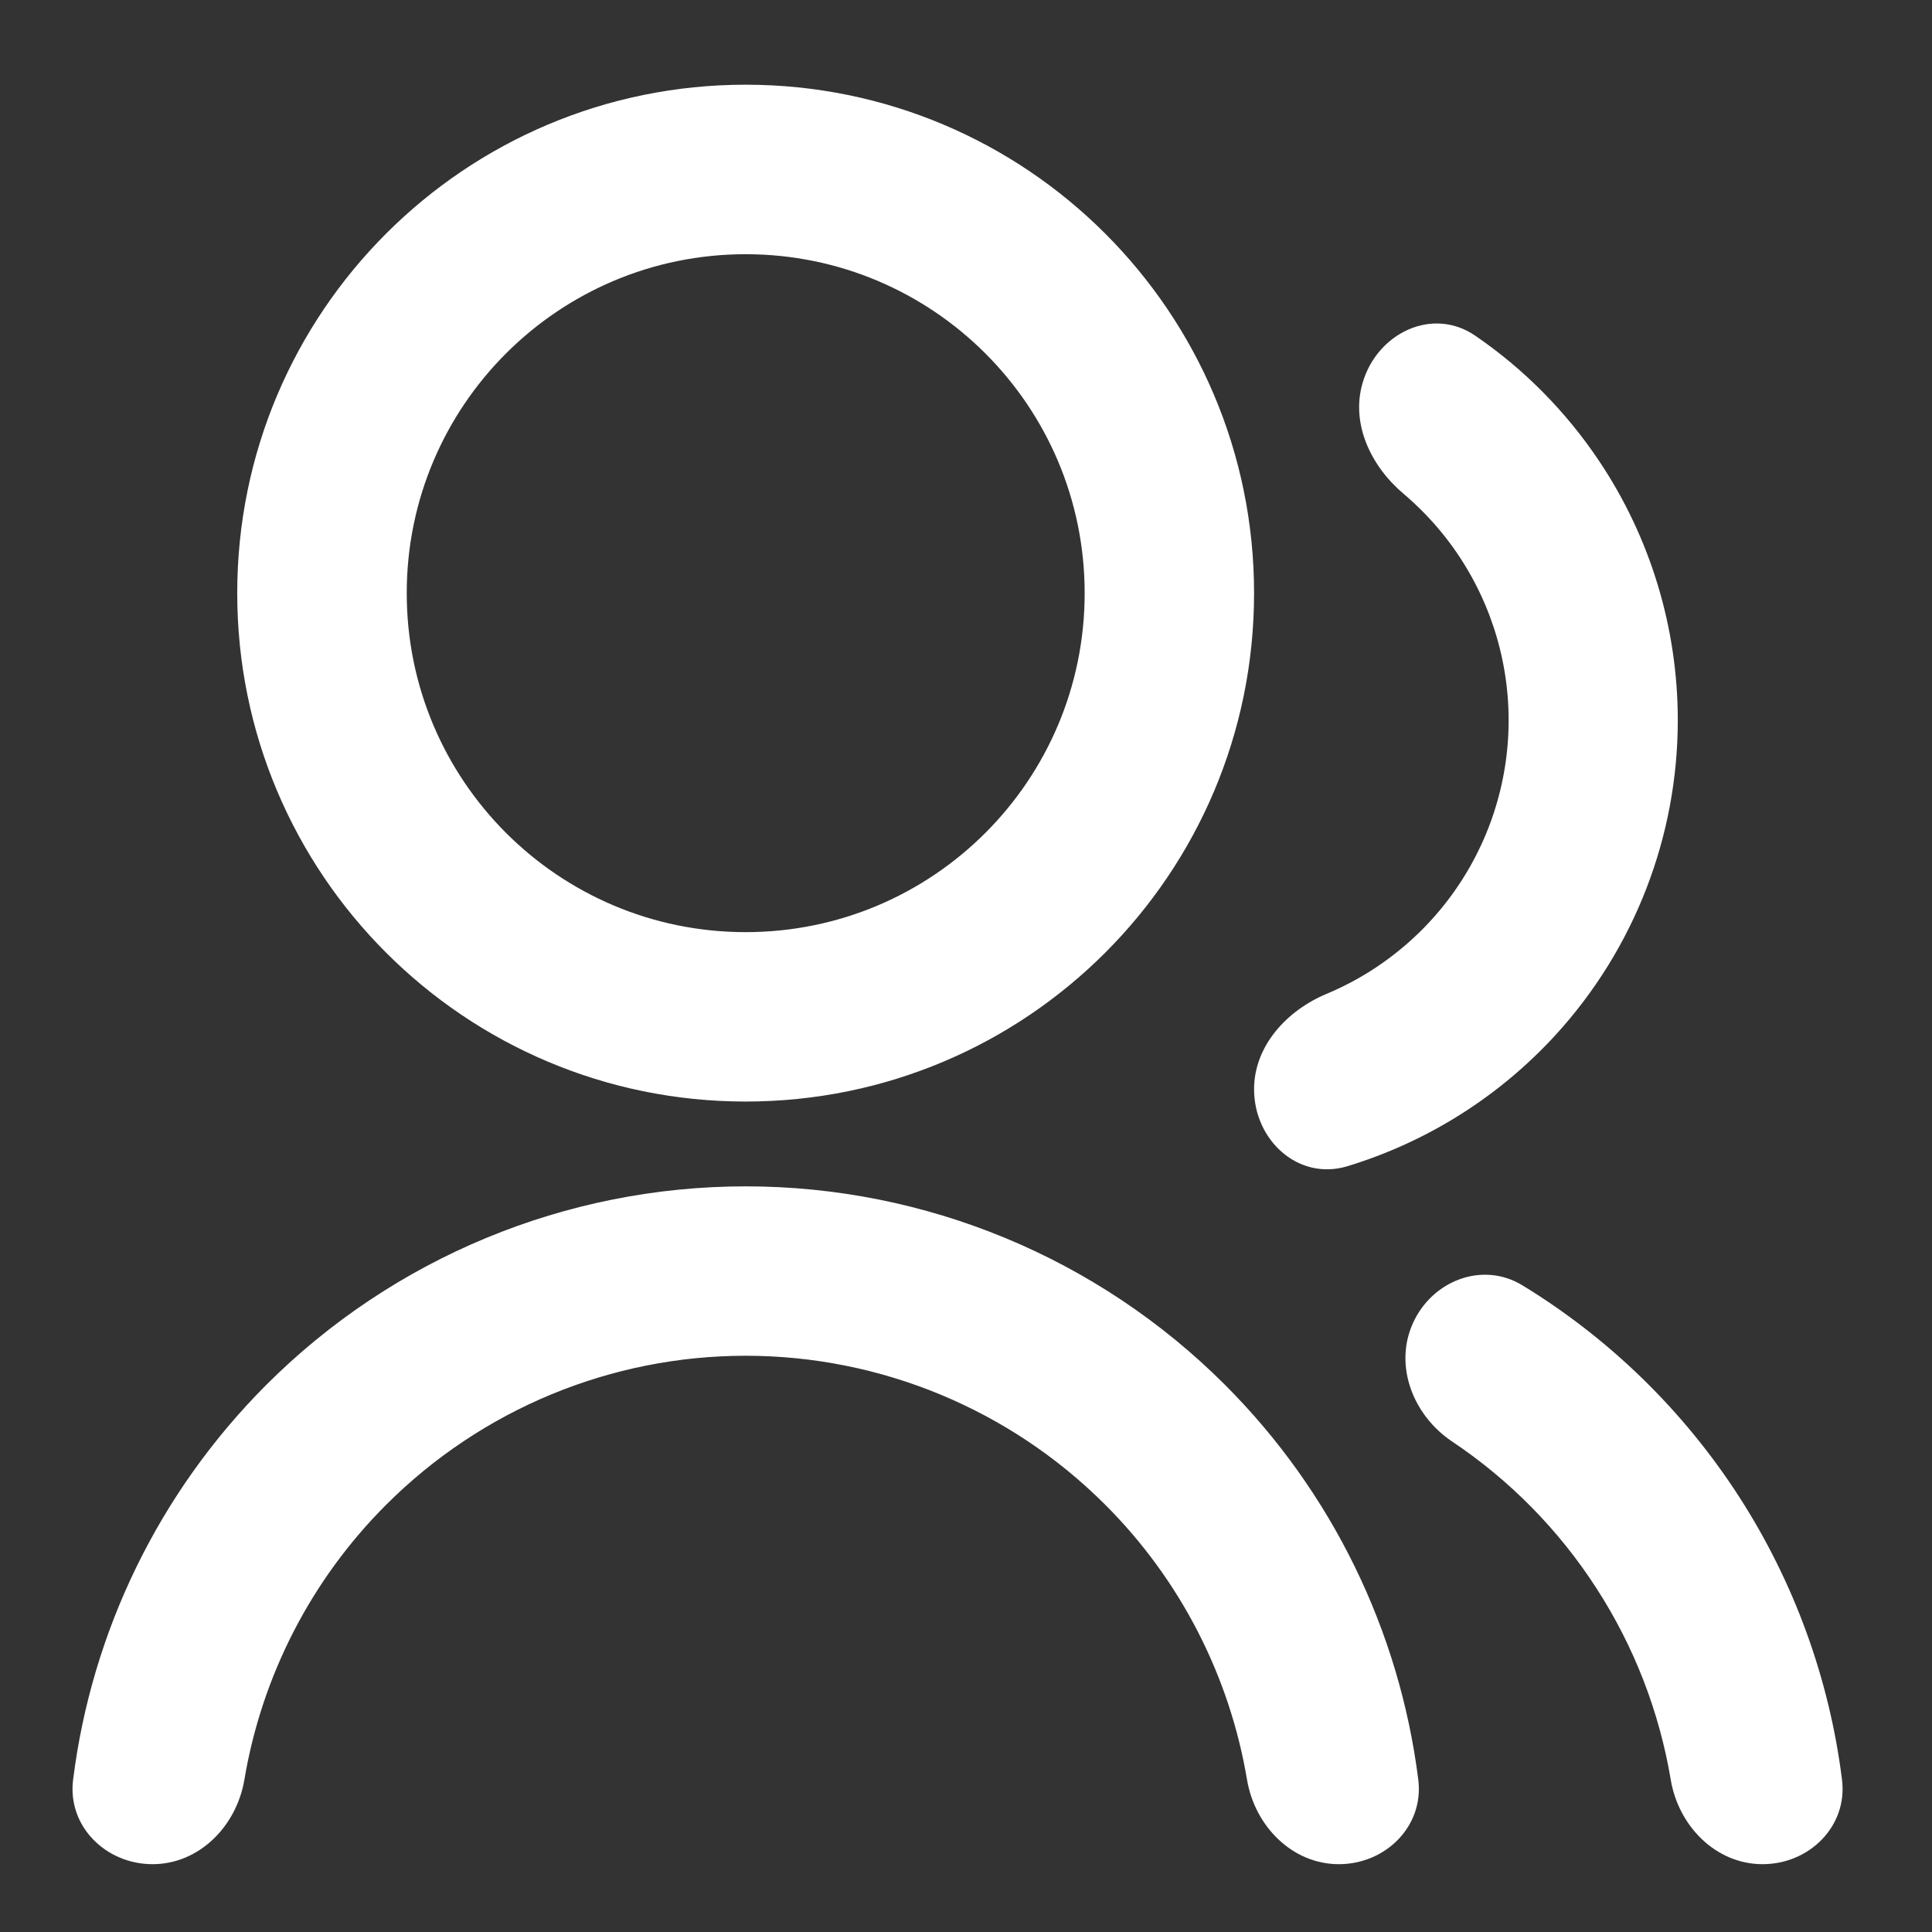 <svg width="19" height="19" viewBox="0 0 19 19" fill="none" xmlns="http://www.w3.org/2000/svg">
<rect x="0" y="0" width="19" height="19" fill="#333333" stroke="none"/>
<path d="M1.5 18.333C1.04 18.333 0.661 17.959 0.719 17.502C0.902 16.04 1.567 14.672 2.619 13.619C3.87 12.369 5.565 11.667 7.333 11.667C9.102 11.667 10.797 12.369 12.047 13.619C13.1 14.672 13.764 16.04 13.948 17.502C14.005 17.959 13.627 18.333 13.167 18.333C12.707 18.333 12.341 17.958 12.264 17.504C12.093 16.485 11.609 15.537 10.869 14.798C9.931 13.86 8.659 13.333 7.333 13.333C6.007 13.333 4.736 13.86 3.798 14.798C3.058 15.537 2.574 16.485 2.403 17.504C2.326 17.958 1.96 18.333 1.5 18.333ZM7.333 10.833C4.571 10.833 2.333 8.596 2.333 5.833C2.333 3.071 4.571 0.833 7.333 0.833C10.096 0.833 12.333 3.071 12.333 5.833C12.333 8.596 10.096 10.833 7.333 10.833ZM7.333 9.167C9.175 9.167 10.667 7.675 10.667 5.833C10.667 3.992 9.175 2.5 7.333 2.5C5.492 2.5 4 3.992 4 5.833C4 7.675 5.492 9.167 7.333 9.167ZM13.895 13.013C14.084 12.593 14.581 12.401 14.973 12.641C15.826 13.162 16.553 13.869 17.099 14.713C17.645 15.558 17.991 16.512 18.115 17.502C18.172 17.959 17.794 18.333 17.334 18.333C16.873 18.333 16.507 17.957 16.431 17.504C16.319 16.835 16.071 16.192 15.699 15.618C15.328 15.043 14.844 14.553 14.28 14.176C13.898 13.92 13.706 13.432 13.895 13.013ZM13.399 3.77C13.54 3.277 14.086 3.011 14.509 3.302C14.987 3.629 15.4 4.046 15.726 4.533C16.231 5.287 16.5 6.175 16.5 7.083C16.5 8.227 16.073 9.329 15.302 10.174C14.743 10.786 14.033 11.231 13.251 11.469C12.77 11.615 12.333 11.215 12.333 10.712C12.333 10.287 12.654 9.938 13.046 9.774C13.388 9.631 13.701 9.423 13.968 9.16C14.412 8.722 14.704 8.154 14.801 7.537C14.898 6.921 14.795 6.29 14.507 5.737C14.331 5.398 14.091 5.1 13.803 4.856C13.484 4.587 13.284 4.171 13.399 3.77Z" fill="white"/>
</svg>
